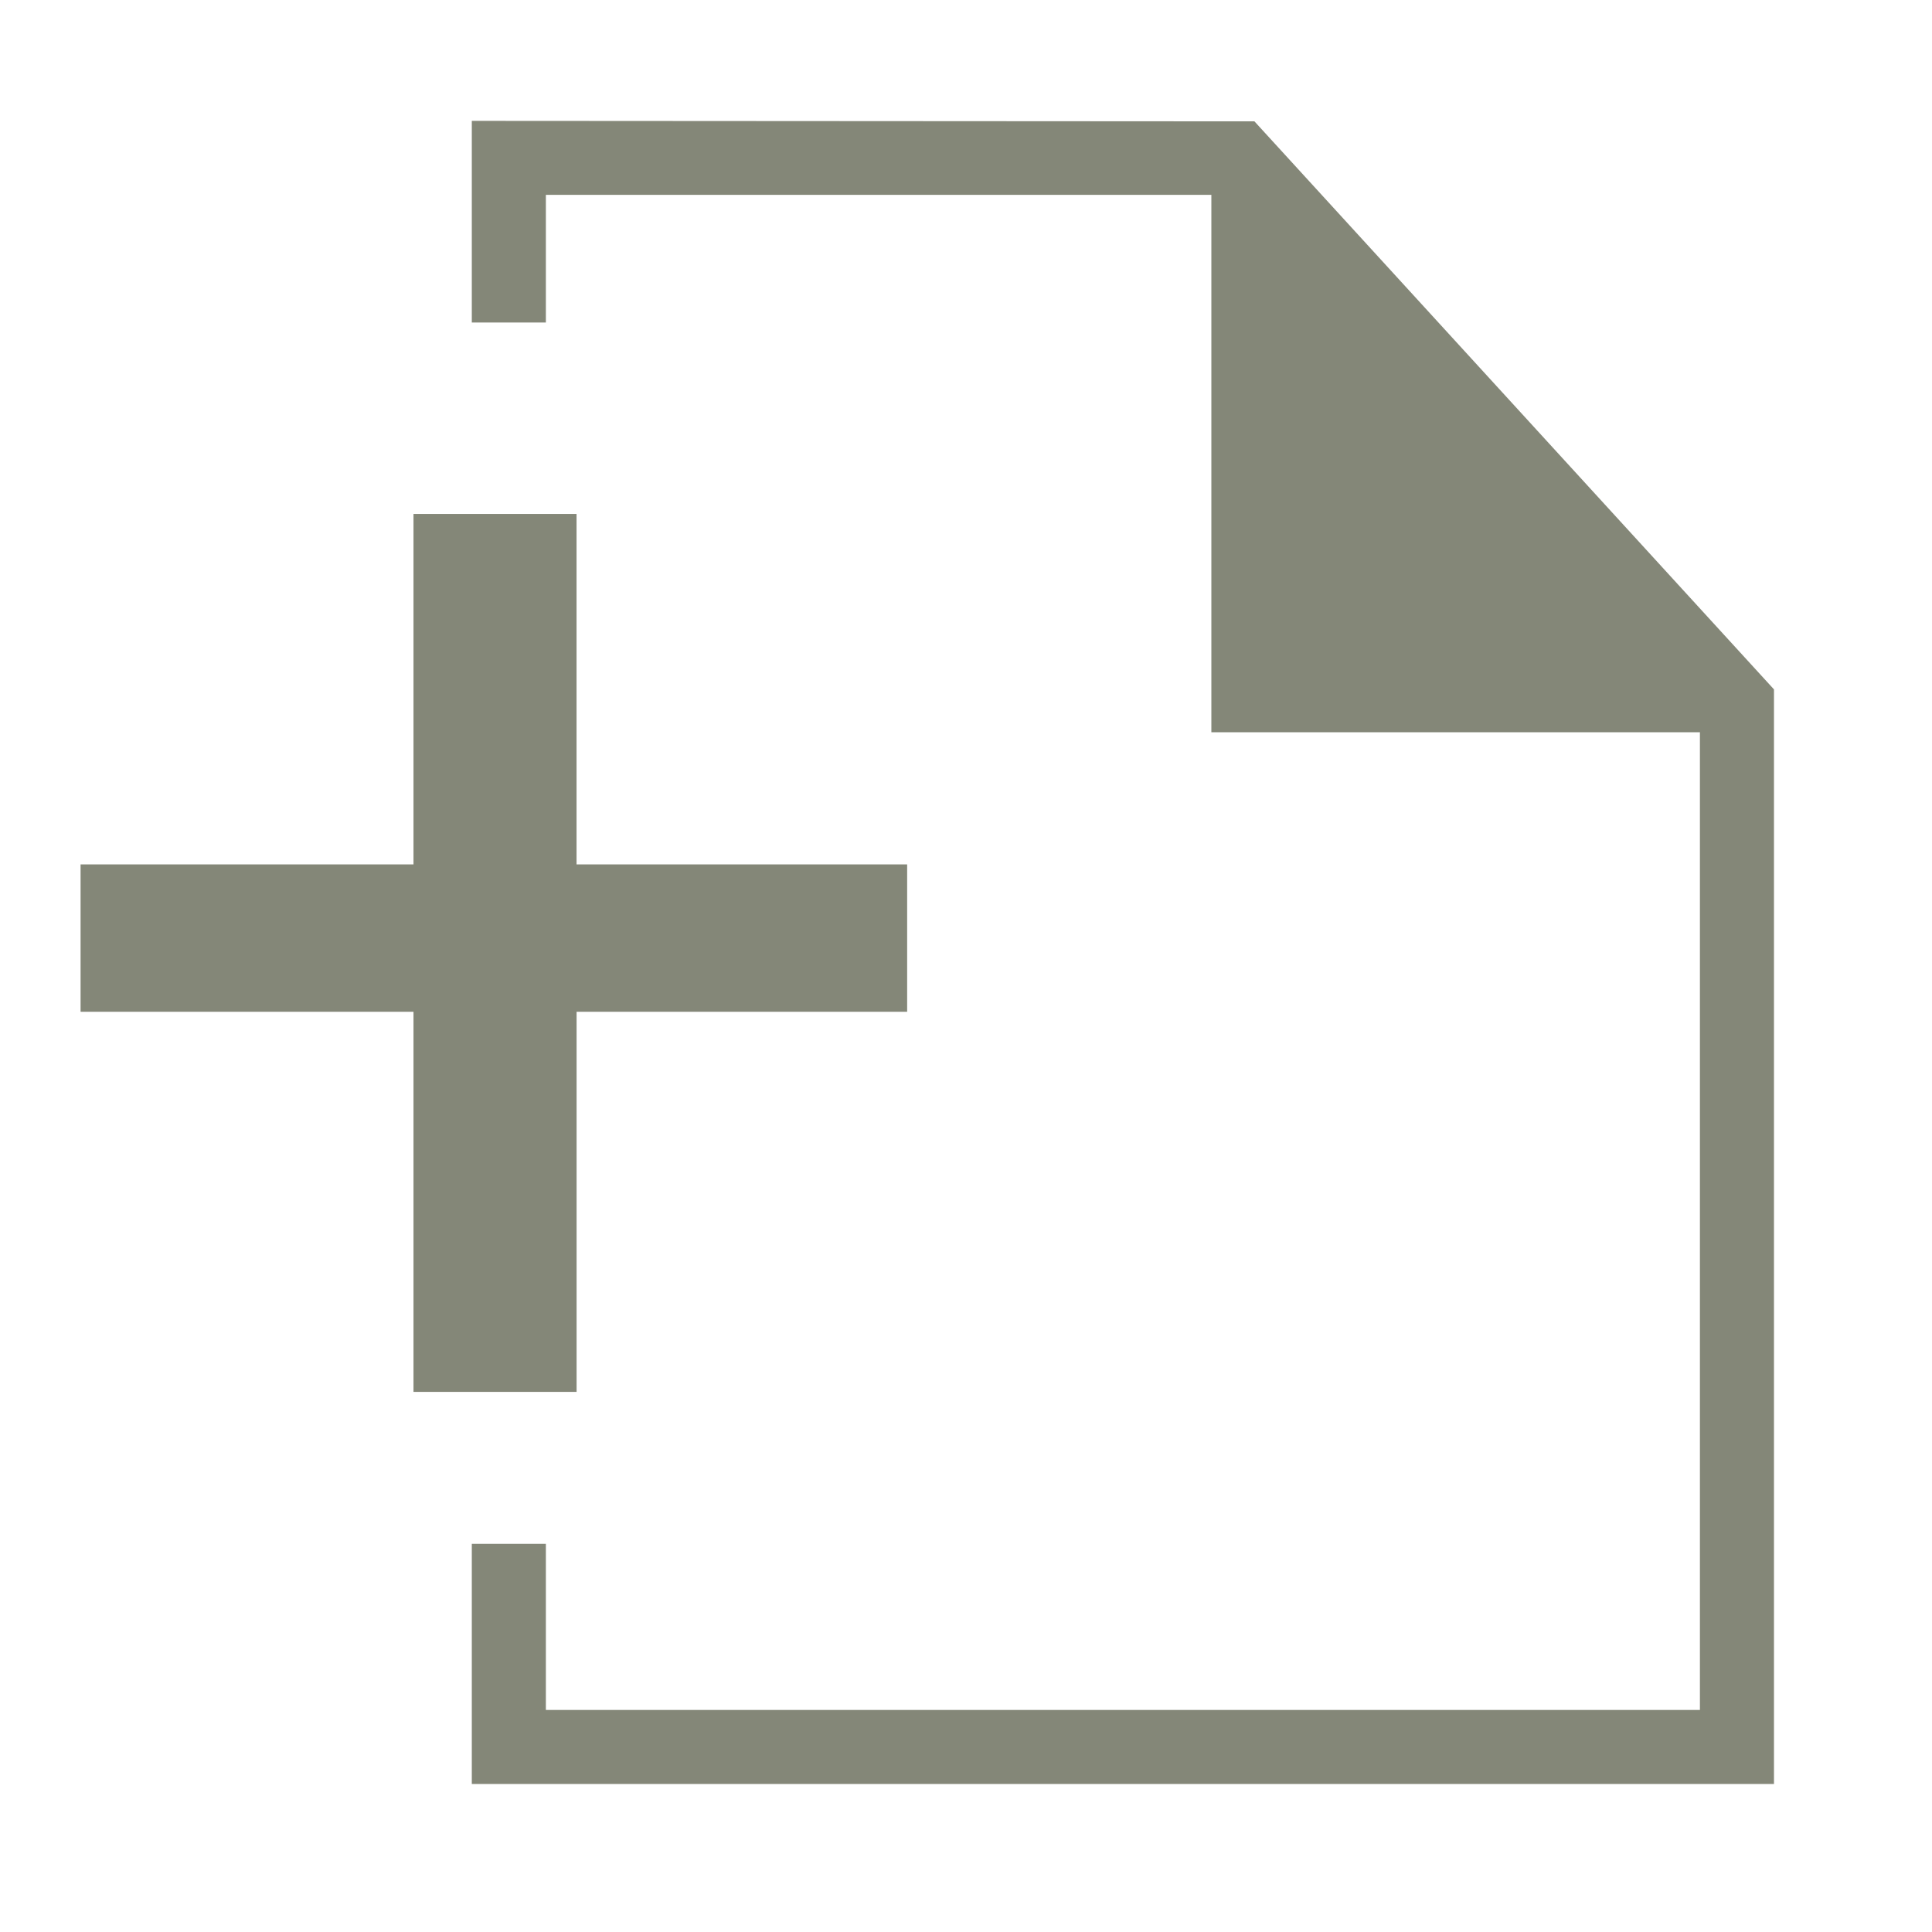 <?xml version="1.0" encoding="utf-8"?>
<!-- Generator: Adobe Illustrator 15.0.0, SVG Export Plug-In . SVG Version: 6.00 Build 0)  -->
<!DOCTYPE svg PUBLIC "-//W3C//DTD SVG 1.1//EN" "http://www.w3.org/Graphics/SVG/1.1/DTD/svg11.dtd">
<svg version="1.1" id="Layer_1" xmlns:x="http://ns.adobe.com/Extensibility/1.0/" xmlns:i="http://ns.adobe.com/AdobeIllustrator/10.0/" xmlns:graph="http://ns.adobe.com/Graphs/1.0/"
	 xmlns="http://www.w3.org/2000/svg" xmlns:xlink="http://www.w3.org/1999/xlink" x="0px" y="0px" width="48px" height="48px"
	 viewBox="0 0 48 48" enable-background="new 0 0 48 48" xml:space="preserve">
<polygon fill="#848778" points="31.166,3.015 11.722,3.003 11.722,8.013 13.562,8.013 13.562,4.841 30.096,4.841 30.096,18.192 
	42.234,18.192 42.234,42.483 13.562,42.483 13.562,38.356 11.722,38.356 11.722,44.323 44.074,44.323 44.074,17.128 "/>
<polygon fill="#848778" points="14.325,34.581 14.325,25.137 22.538,25.137 22.538,21.476 14.325,21.476 14.324,21.476 
	14.324,12.769 10.273,12.769 10.273,21.476 2.002,21.476 2.002,25.137 10.273,25.137 10.273,34.581 "/>
</svg>

